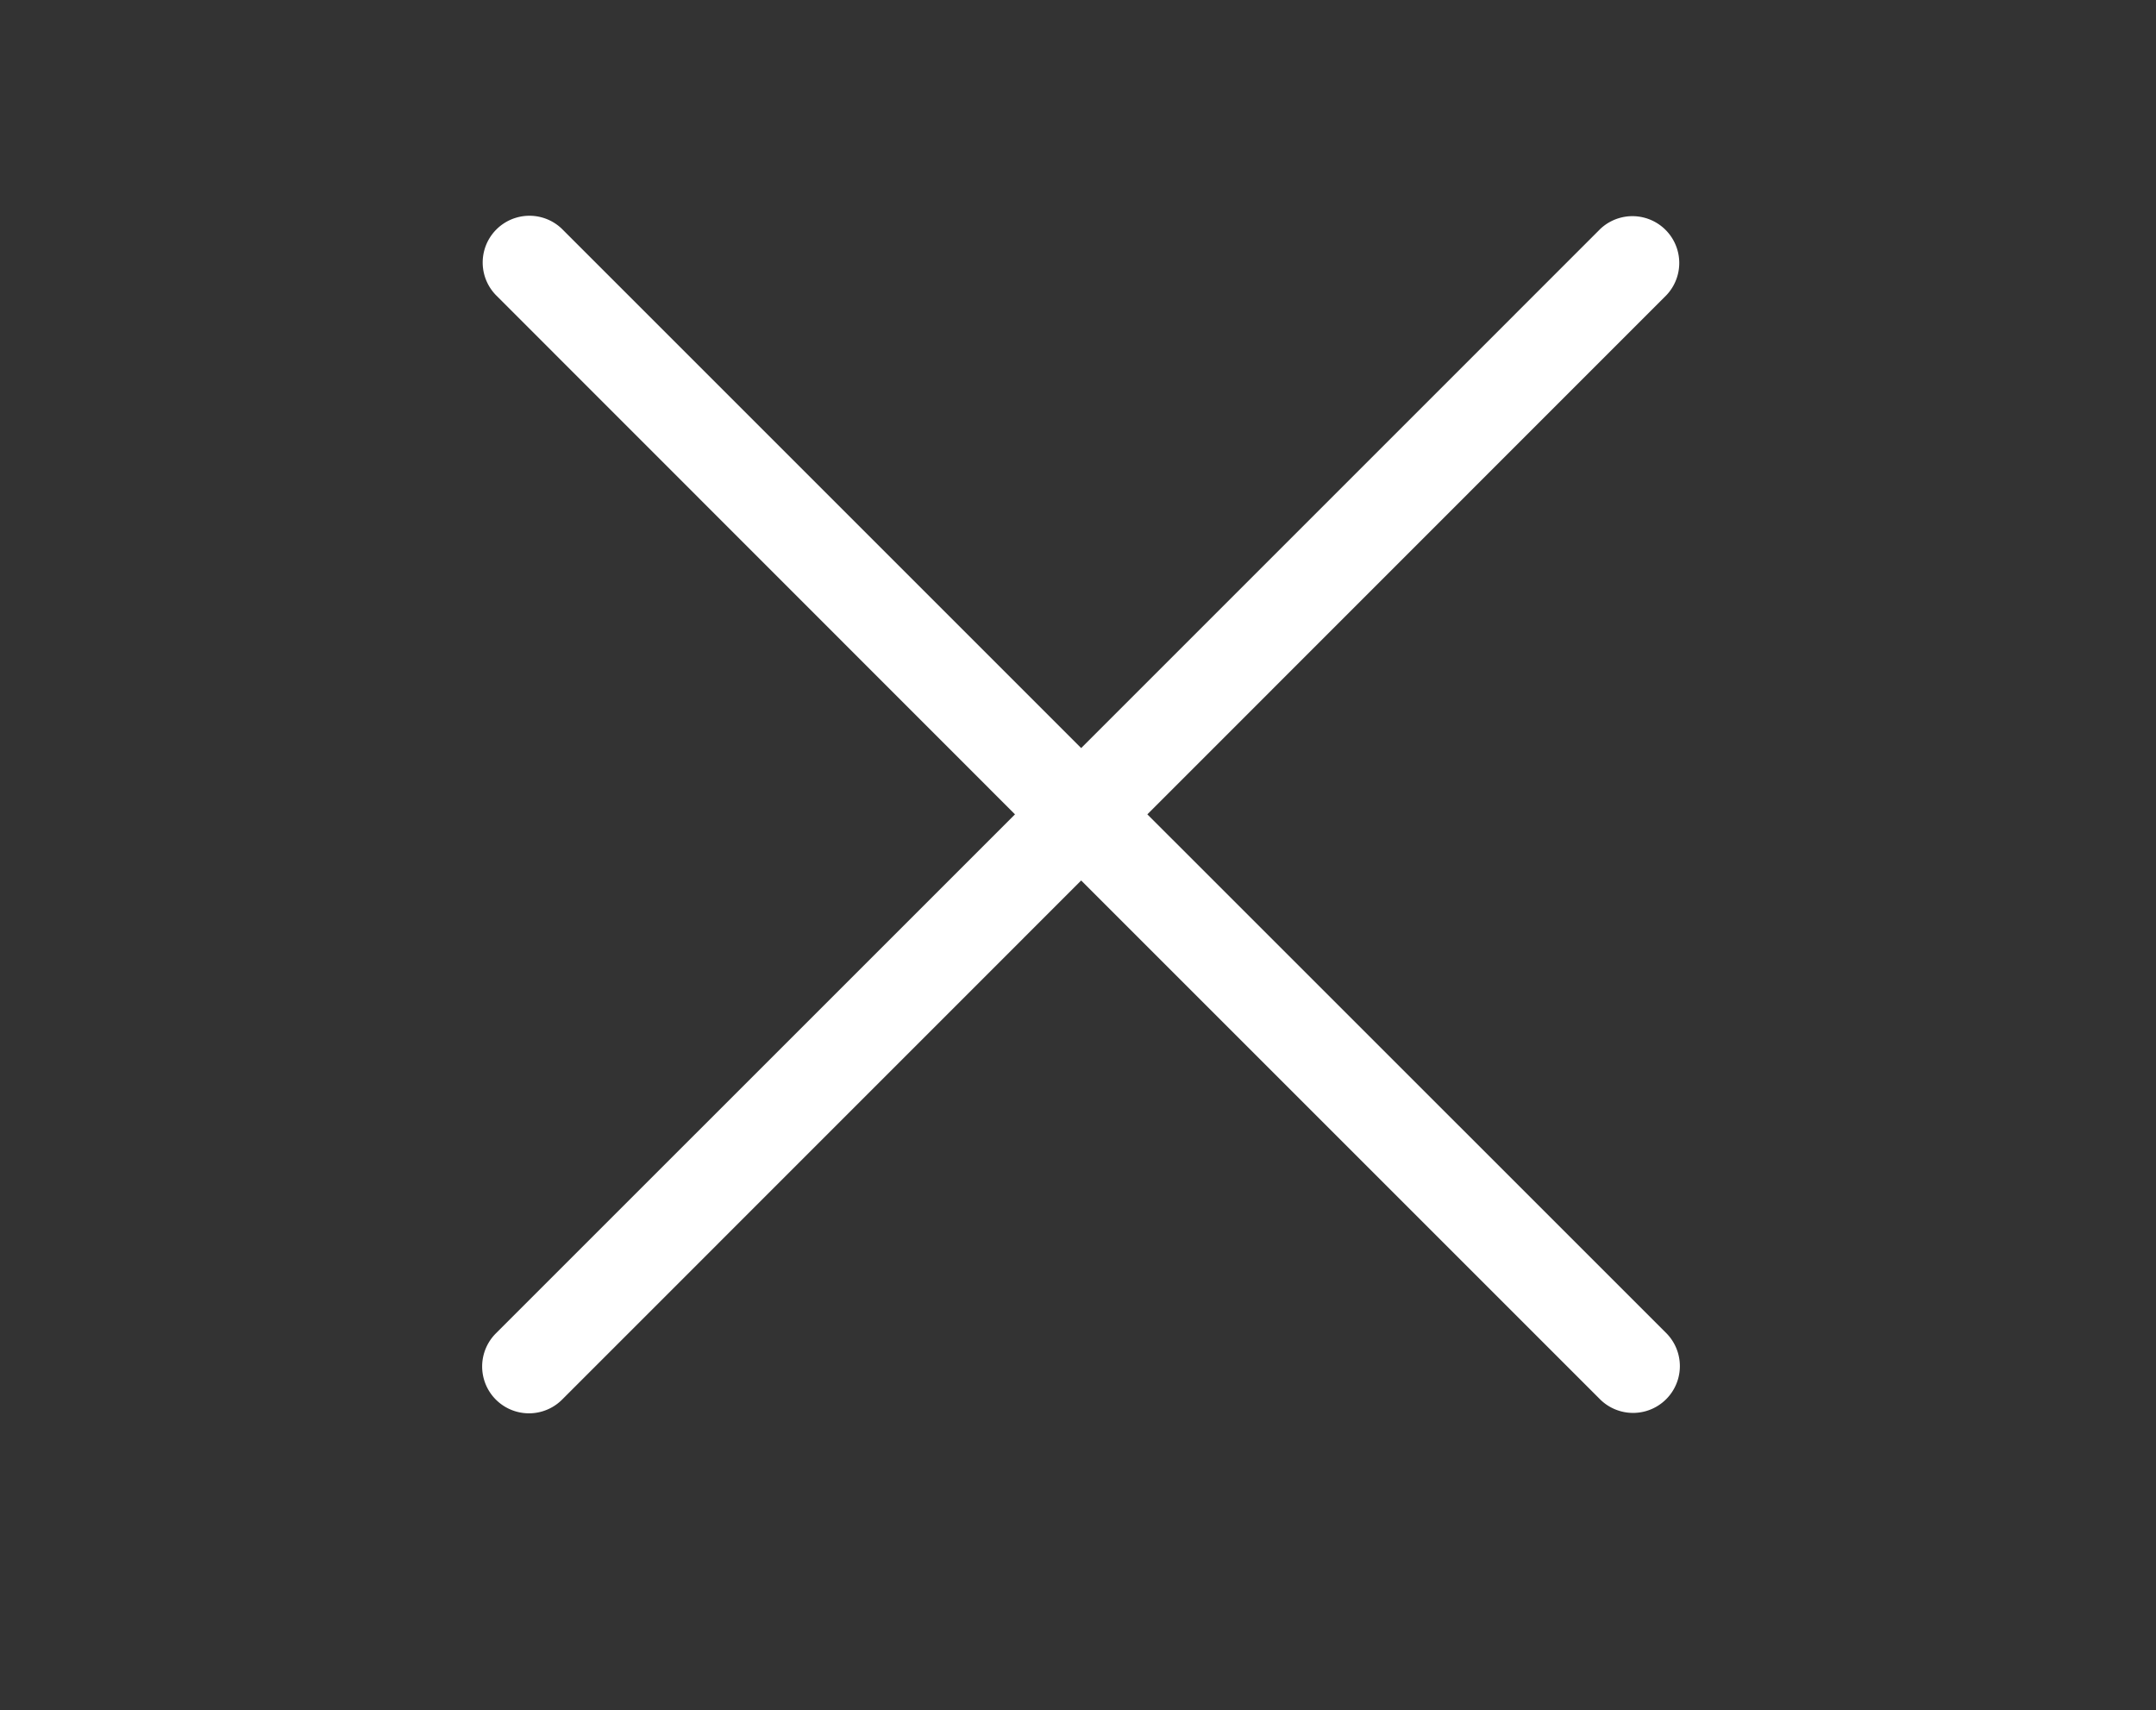 <svg id="Layer_1" data-name="Layer 1" xmlns="http://www.w3.org/2000/svg" viewBox="0 0 420.92 333.93"><rect x="0" y="0" width="420.92" height="333.93" fill="#333333" stroke="none"/><defs><style>.cls-1{fill:#fff;}</style></defs><path class="cls-1" d="M224,159,325.36,57.61a9.14,9.14,0,0,0-12.92-12.92h0L211.08,146.06,109.71,44.69a9.13,9.13,0,0,0-12.9,12.92L198.16,159,96.81,260.34a9.14,9.14,0,0,0,12.93,12.93L211.08,171.91,312.44,273.27a9.14,9.14,0,0,0,12.92-12.93Z"/></svg>